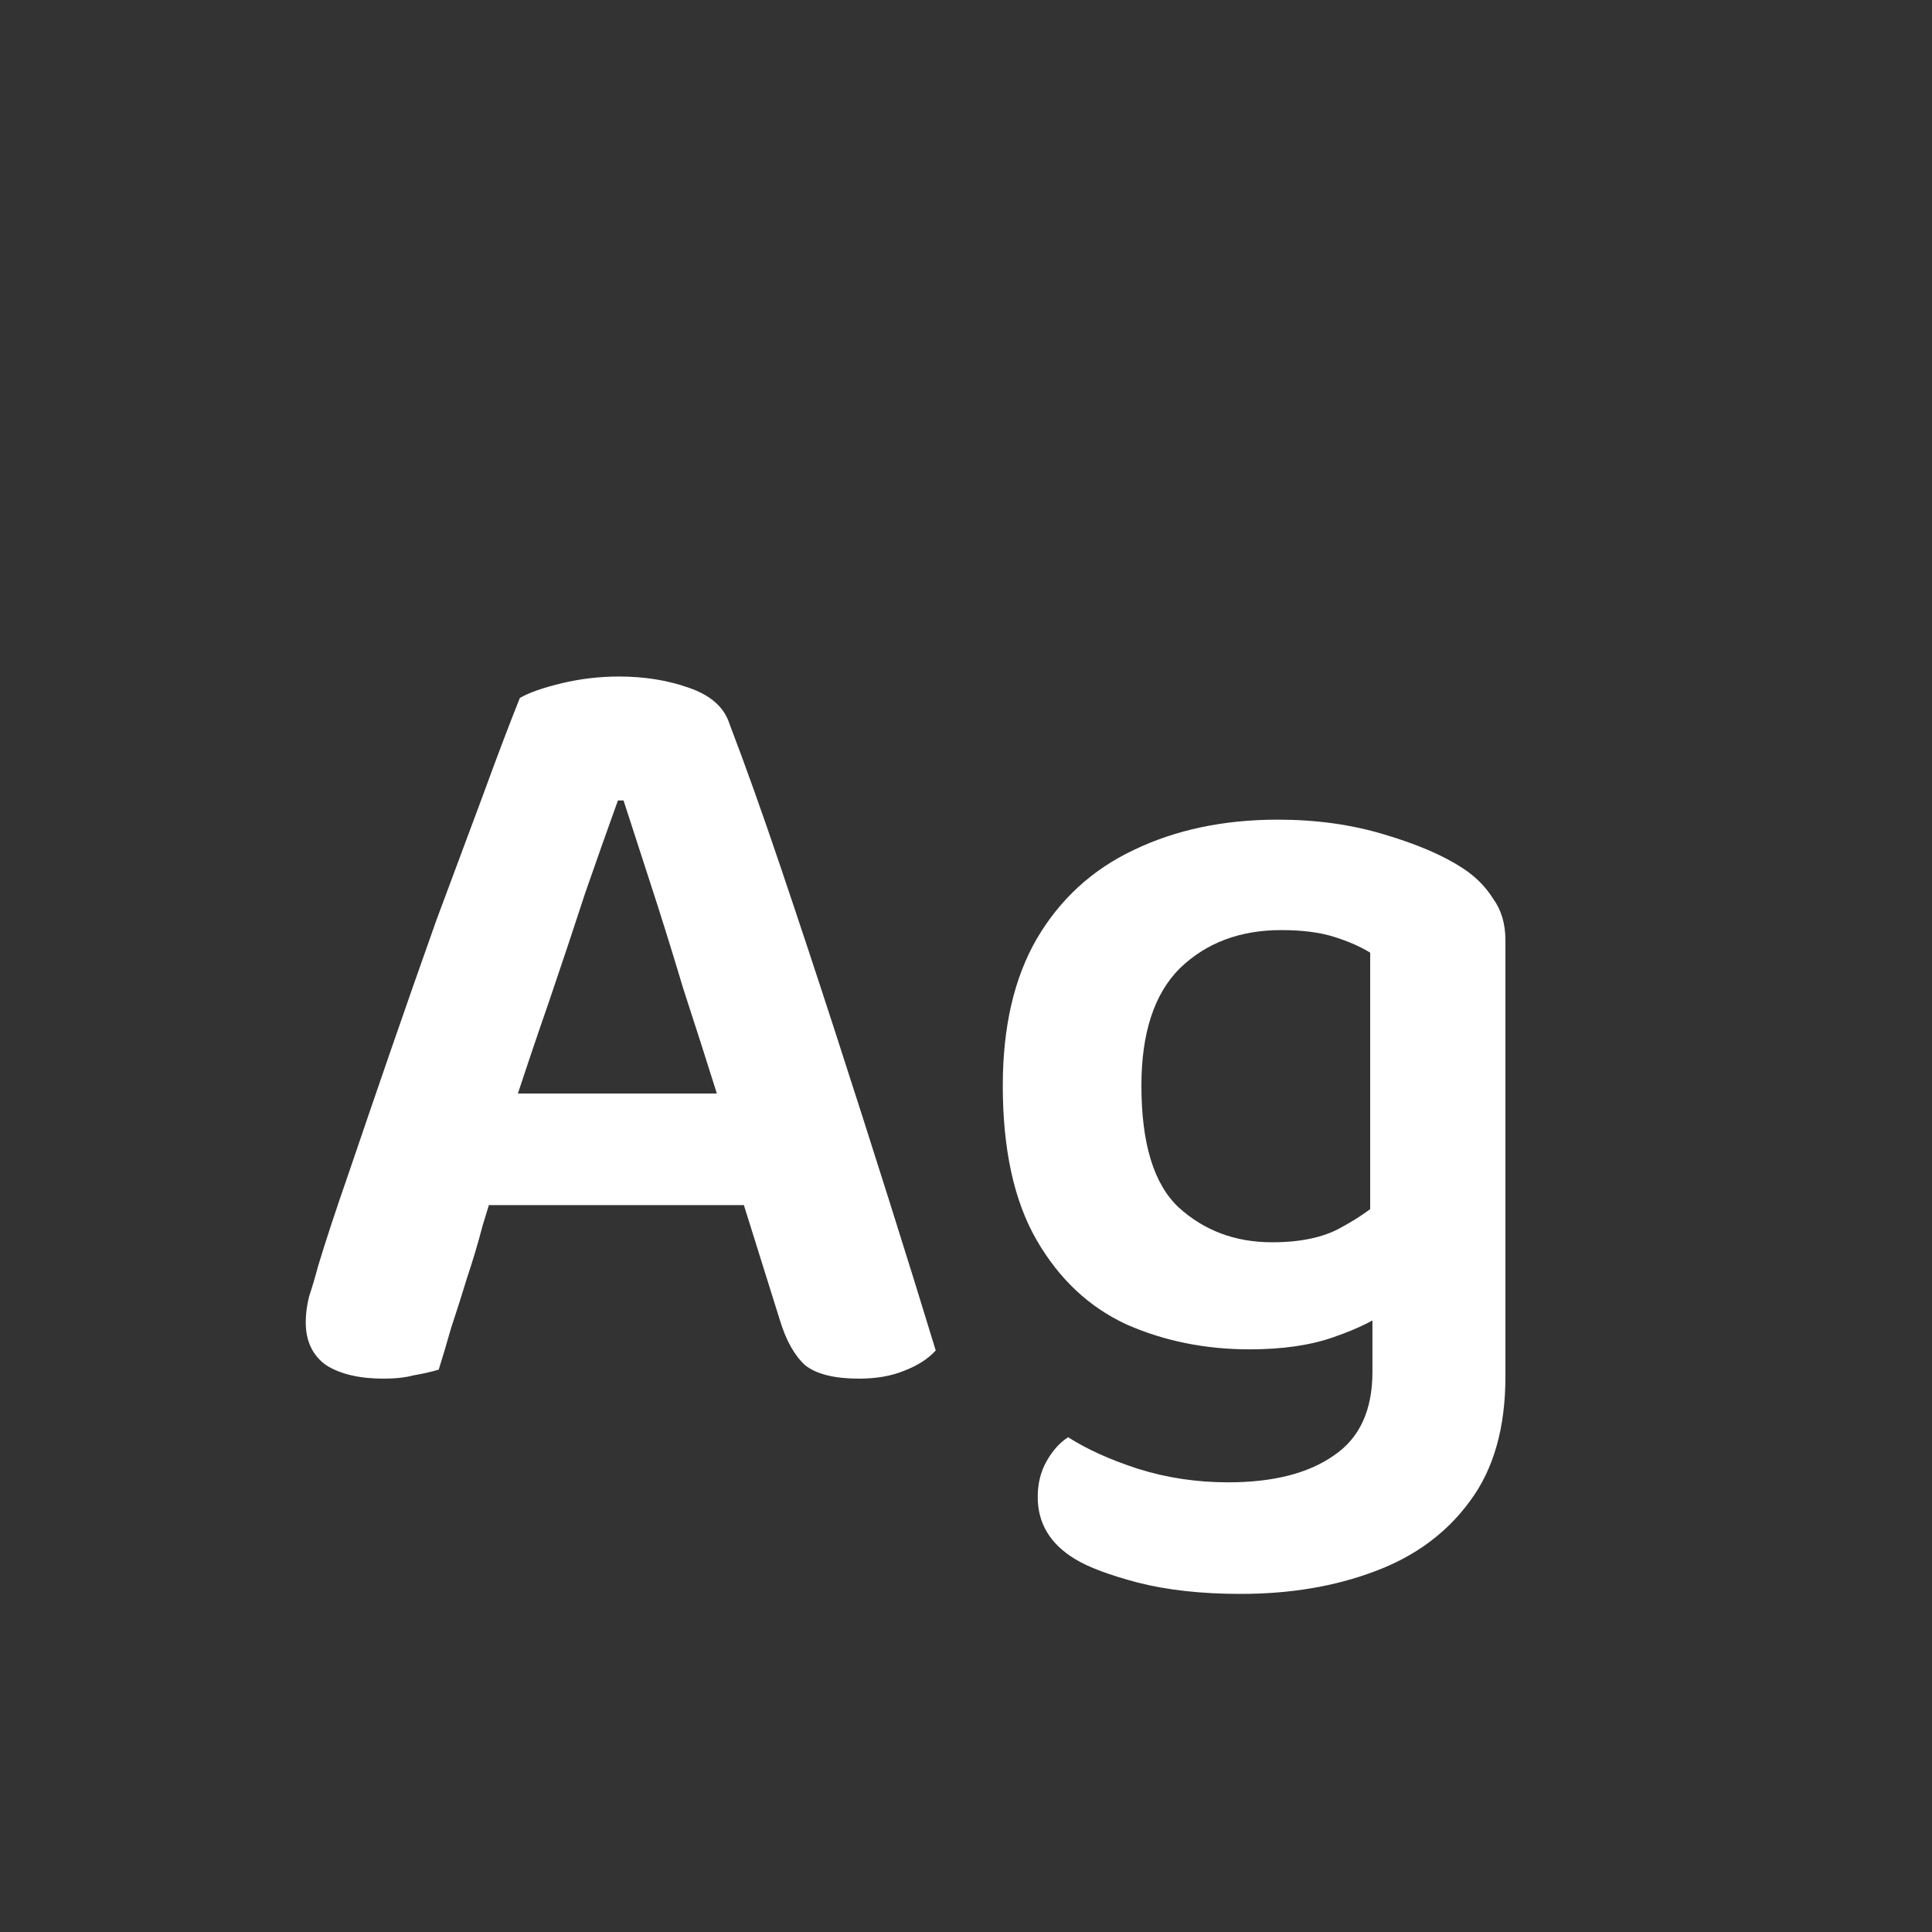 <svg width="24" height="24" viewBox="0 0 24 24" fill="none" xmlns="http://www.w3.org/2000/svg">
<rect x="0" y="0" width="24" height="24" fill="#333333" stroke="none"/>
<path d="M7.746 9.944H7.676C7.555 10.28 7.419 10.663 7.27 11.092C7.13 11.521 6.981 11.969 6.822 12.436C6.663 12.893 6.514 13.337 6.374 13.766L6.178 14.634C6.122 14.811 6.061 15.007 5.996 15.222C5.94 15.437 5.875 15.656 5.8 15.88C5.735 16.095 5.669 16.3 5.604 16.496C5.548 16.692 5.497 16.865 5.45 17.014C5.357 17.042 5.254 17.065 5.142 17.084C5.039 17.112 4.913 17.126 4.764 17.126C4.465 17.126 4.227 17.07 4.05 16.958C3.882 16.837 3.798 16.659 3.798 16.426C3.798 16.323 3.812 16.216 3.84 16.104C3.877 15.992 3.915 15.866 3.952 15.726C4.045 15.418 4.171 15.035 4.33 14.578C4.489 14.111 4.661 13.607 4.848 13.066C5.035 12.525 5.226 11.979 5.422 11.428C5.627 10.877 5.819 10.364 5.996 9.888C6.173 9.403 6.327 8.997 6.458 8.67C6.57 8.605 6.743 8.544 6.976 8.488C7.209 8.432 7.447 8.404 7.69 8.404C8.007 8.404 8.297 8.451 8.558 8.544C8.829 8.637 8.997 8.787 9.062 8.992C9.258 9.505 9.468 10.093 9.692 10.756C9.916 11.419 10.145 12.109 10.378 12.828C10.611 13.547 10.835 14.247 11.05 14.928C11.265 15.609 11.456 16.225 11.624 16.776C11.531 16.879 11.4 16.963 11.232 17.028C11.073 17.093 10.887 17.126 10.672 17.126C10.364 17.126 10.14 17.07 10 16.958C9.869 16.837 9.767 16.655 9.692 16.412L9.118 14.578L8.936 13.682C8.787 13.206 8.637 12.739 8.488 12.282C8.348 11.815 8.213 11.381 8.082 10.98C7.951 10.579 7.839 10.233 7.746 9.944ZM5.394 14.97L6.052 13.584H9.552L9.818 14.97H5.394ZM15.523 16.762C14.972 16.762 14.463 16.659 13.997 16.454C13.53 16.239 13.157 15.889 12.877 15.404C12.597 14.919 12.457 14.279 12.457 13.486C12.457 12.758 12.597 12.151 12.877 11.666C13.166 11.171 13.568 10.803 14.081 10.56C14.604 10.308 15.201 10.182 15.873 10.182C16.349 10.182 16.788 10.243 17.189 10.364C17.599 10.485 17.926 10.625 18.169 10.784C18.328 10.887 18.453 11.013 18.547 11.162C18.649 11.302 18.701 11.475 18.701 11.68V16.048H17.021V11.834C16.899 11.759 16.75 11.694 16.573 11.638C16.395 11.582 16.176 11.554 15.915 11.554C15.402 11.554 14.982 11.713 14.655 12.03C14.338 12.347 14.179 12.833 14.179 13.486C14.179 14.205 14.333 14.709 14.641 14.998C14.958 15.287 15.345 15.432 15.803 15.432C16.157 15.432 16.442 15.371 16.657 15.25C16.881 15.129 17.067 14.998 17.217 14.858L17.273 16.258C17.105 16.389 16.872 16.505 16.573 16.608C16.284 16.711 15.934 16.762 15.523 16.762ZM17.049 17.042V15.67H18.701V17.098C18.701 17.733 18.556 18.246 18.267 18.638C17.977 19.039 17.581 19.333 17.077 19.52C16.582 19.707 16.027 19.8 15.411 19.8C14.925 19.8 14.501 19.753 14.137 19.66C13.782 19.567 13.521 19.469 13.353 19.366C13.045 19.179 12.891 18.923 12.891 18.596C12.891 18.428 12.928 18.279 13.003 18.148C13.078 18.017 13.166 17.919 13.269 17.854C13.502 18.003 13.791 18.134 14.137 18.246C14.492 18.358 14.865 18.414 15.257 18.414C15.817 18.414 16.256 18.302 16.573 18.078C16.89 17.863 17.049 17.518 17.049 17.042Z" fill="white"/>
</svg>
